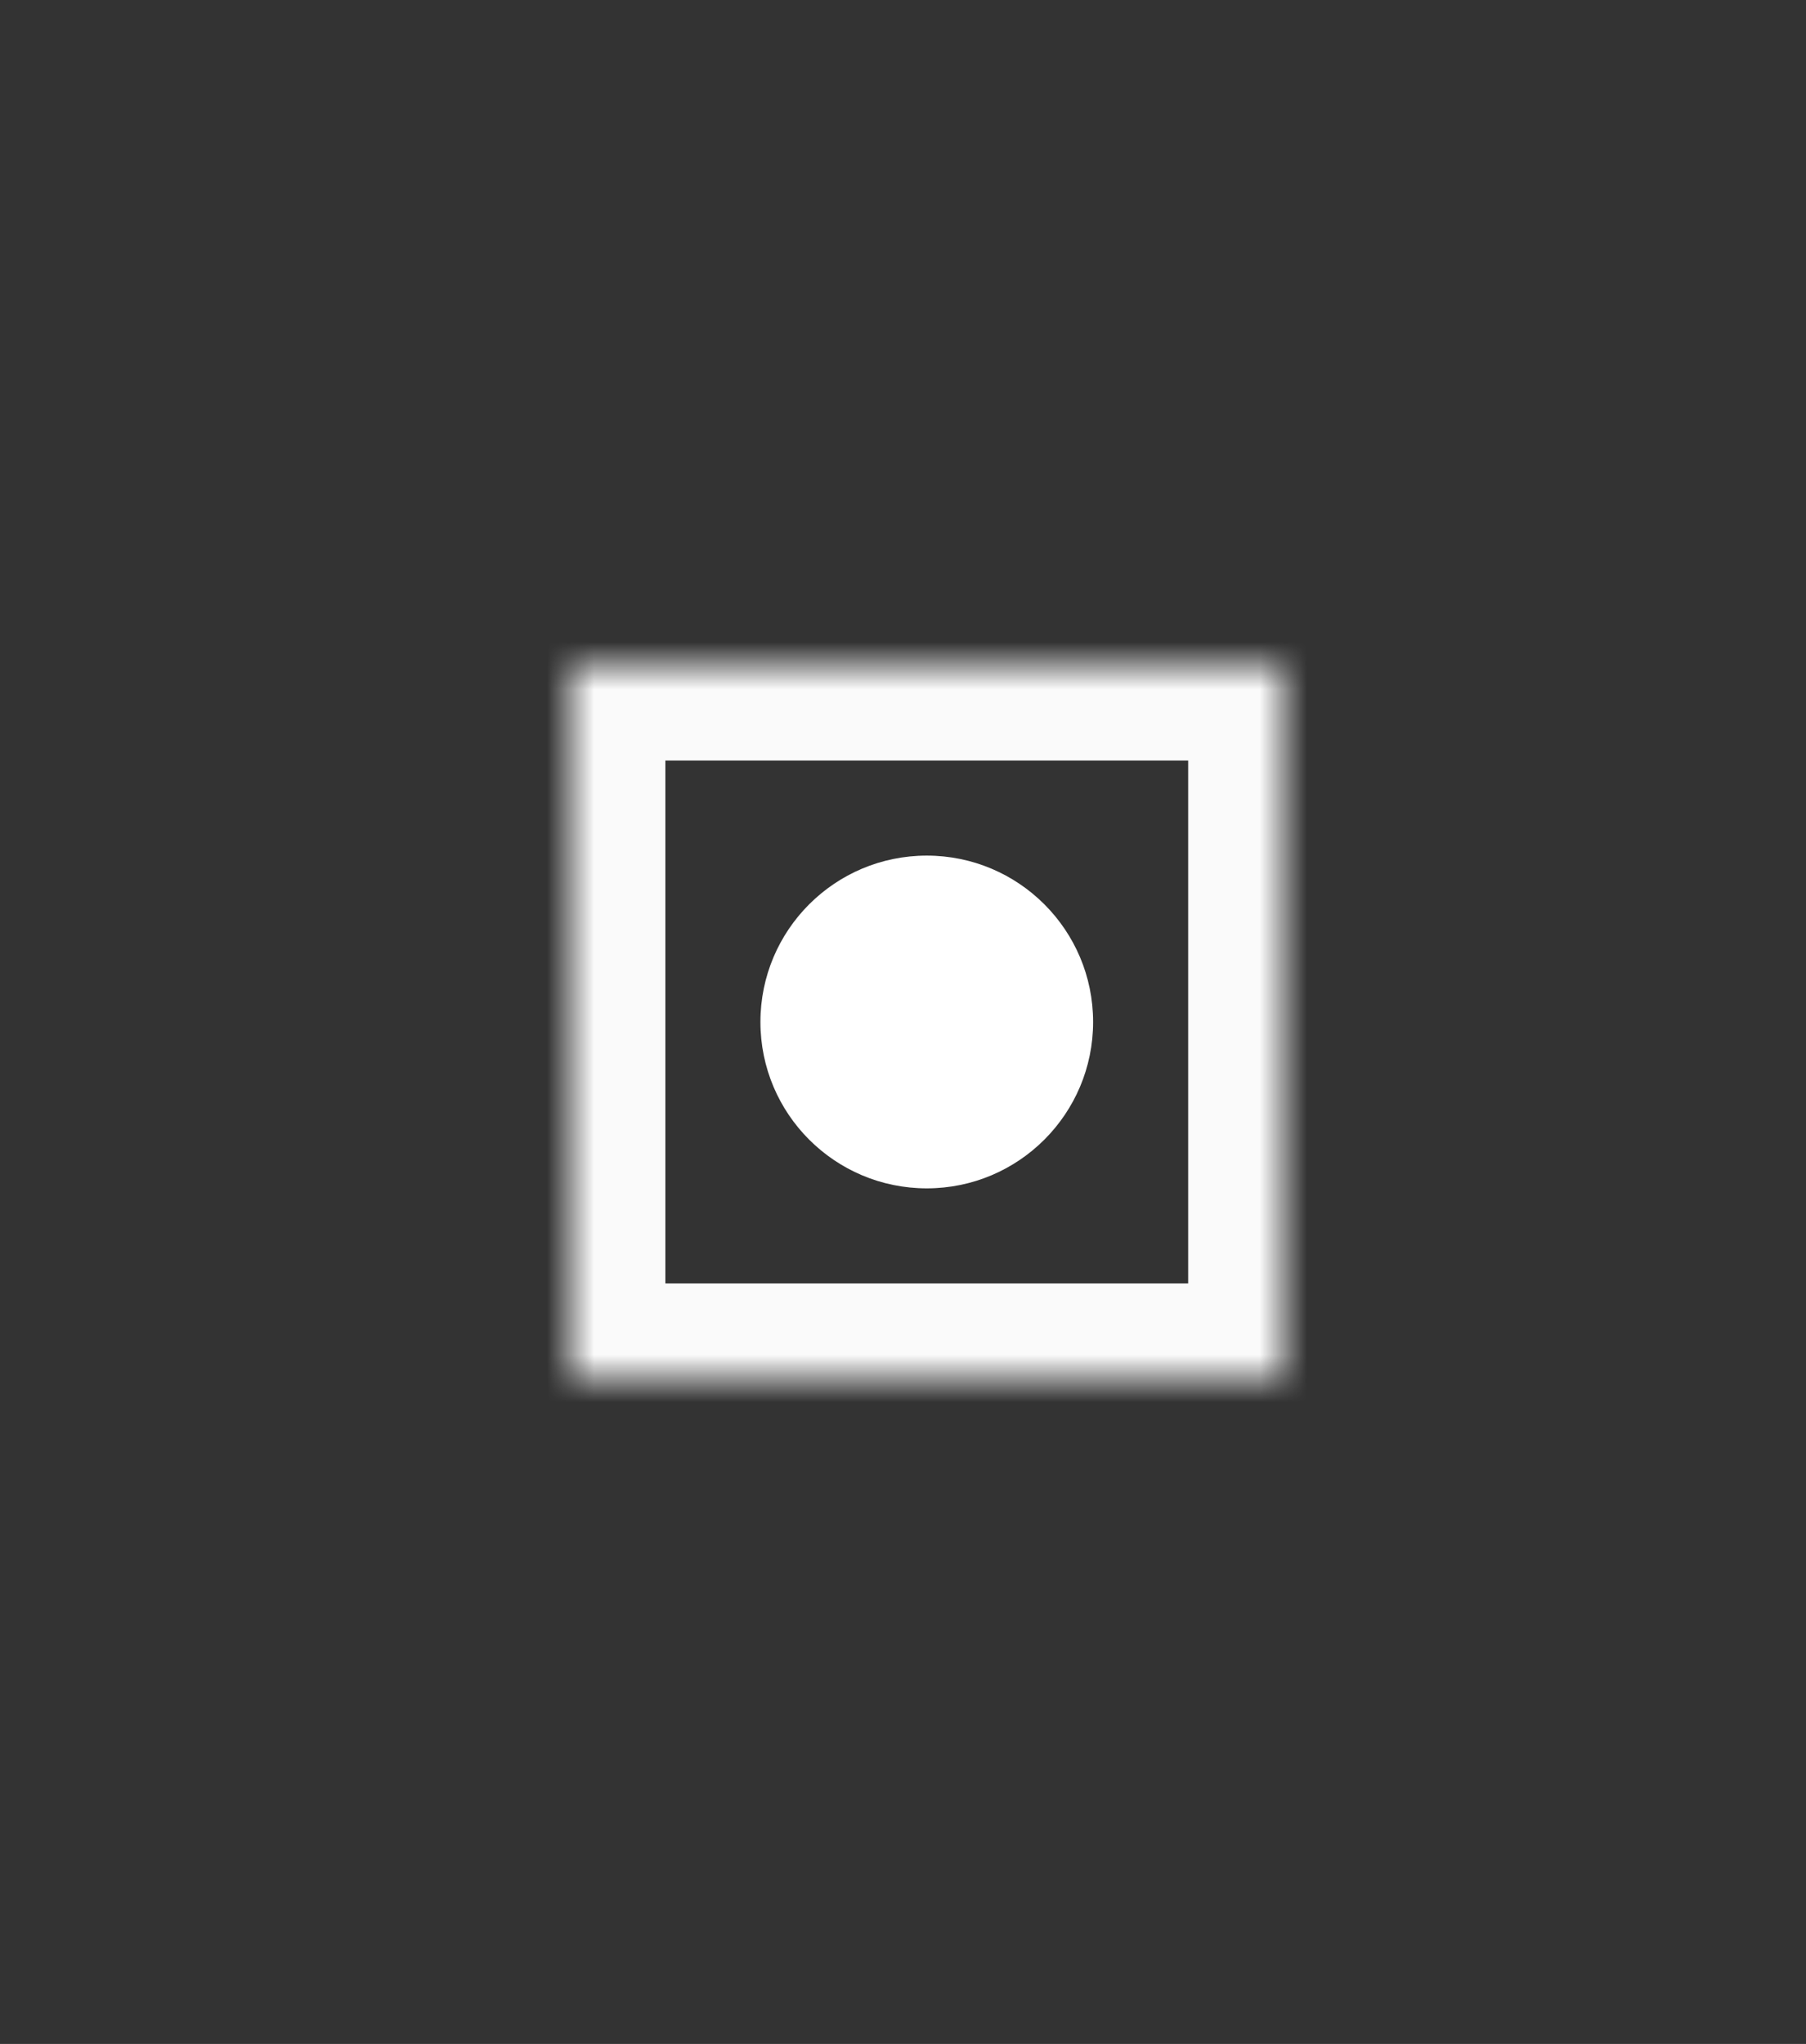 <svg width="38" height="43" viewBox="0 0 38 43" version="1.1" xmlns="http://www.w3.org/2000/svg" xmlns:xlink="http://www.w3.org/1999/xlink">
<rect x="0" y="0" width="38" height="43" fill="#333333" stroke="none"/>
<title>EMBED</title>
<desc>Created using Figma</desc>
<g id="Canvas" transform="translate(-1044 -588)">
<clipPath id="clip-0" clip-rule="evenodd">
<path d="M 1044 588L 1082 588L 1082 631L 1044 631L 1044 588Z" fill="#FFFFFF"/>
</clipPath>
<g id="EMBED" clip-path="url(#clip-0)">
<g id="Rectangle 44">
<mask id="mask0_outline_ins">
<use xlink:href="#path0_fill" fill="white" transform="translate(1056 602)"/>
</mask>
<g mask="url(#mask0_outline_ins)">
<use xlink:href="#path1_stroke_2x" transform="translate(1056 602)" fill="#FAFAFA"/>
</g>
</g>
<g id="Ellipse">
<use xlink:href="#path2_fill" transform="translate(1060 606)" fill="#FFFFFF"/>
</g>
</g>
</g>
<defs>
<path id="path0_fill" d="M 0 0L 15 0L 15 15L 0 15L 0 0Z"/>
<path id="path1_stroke_2x" d="M 0 0L 0 -2L -2 -2L -2 0L 0 0ZM 15 0L 17 0L 17 -2L 15 -2L 15 0ZM 15 15L 15 17L 17 17L 17 15L 15 15ZM 0 15L -2 15L -2 17L 0 17L 0 15ZM 0 2L 15 2L 15 -2L 0 -2L 0 2ZM 13 0L 13 15L 17 15L 17 0L 13 0ZM 15 13L 0 13L 0 17L 15 17L 15 13ZM 2 15L 2 0L -2 0L -2 15L 2 15Z"/>
<path id="path2_fill" d="M 7 3.5C 7 5.433 5.433 7 3.5 7C 1.567 7 0 5.433 0 3.5C 0 1.567 1.567 0 3.5 0C 5.433 0 7 1.567 7 3.5Z"/>
</defs>
</svg>
